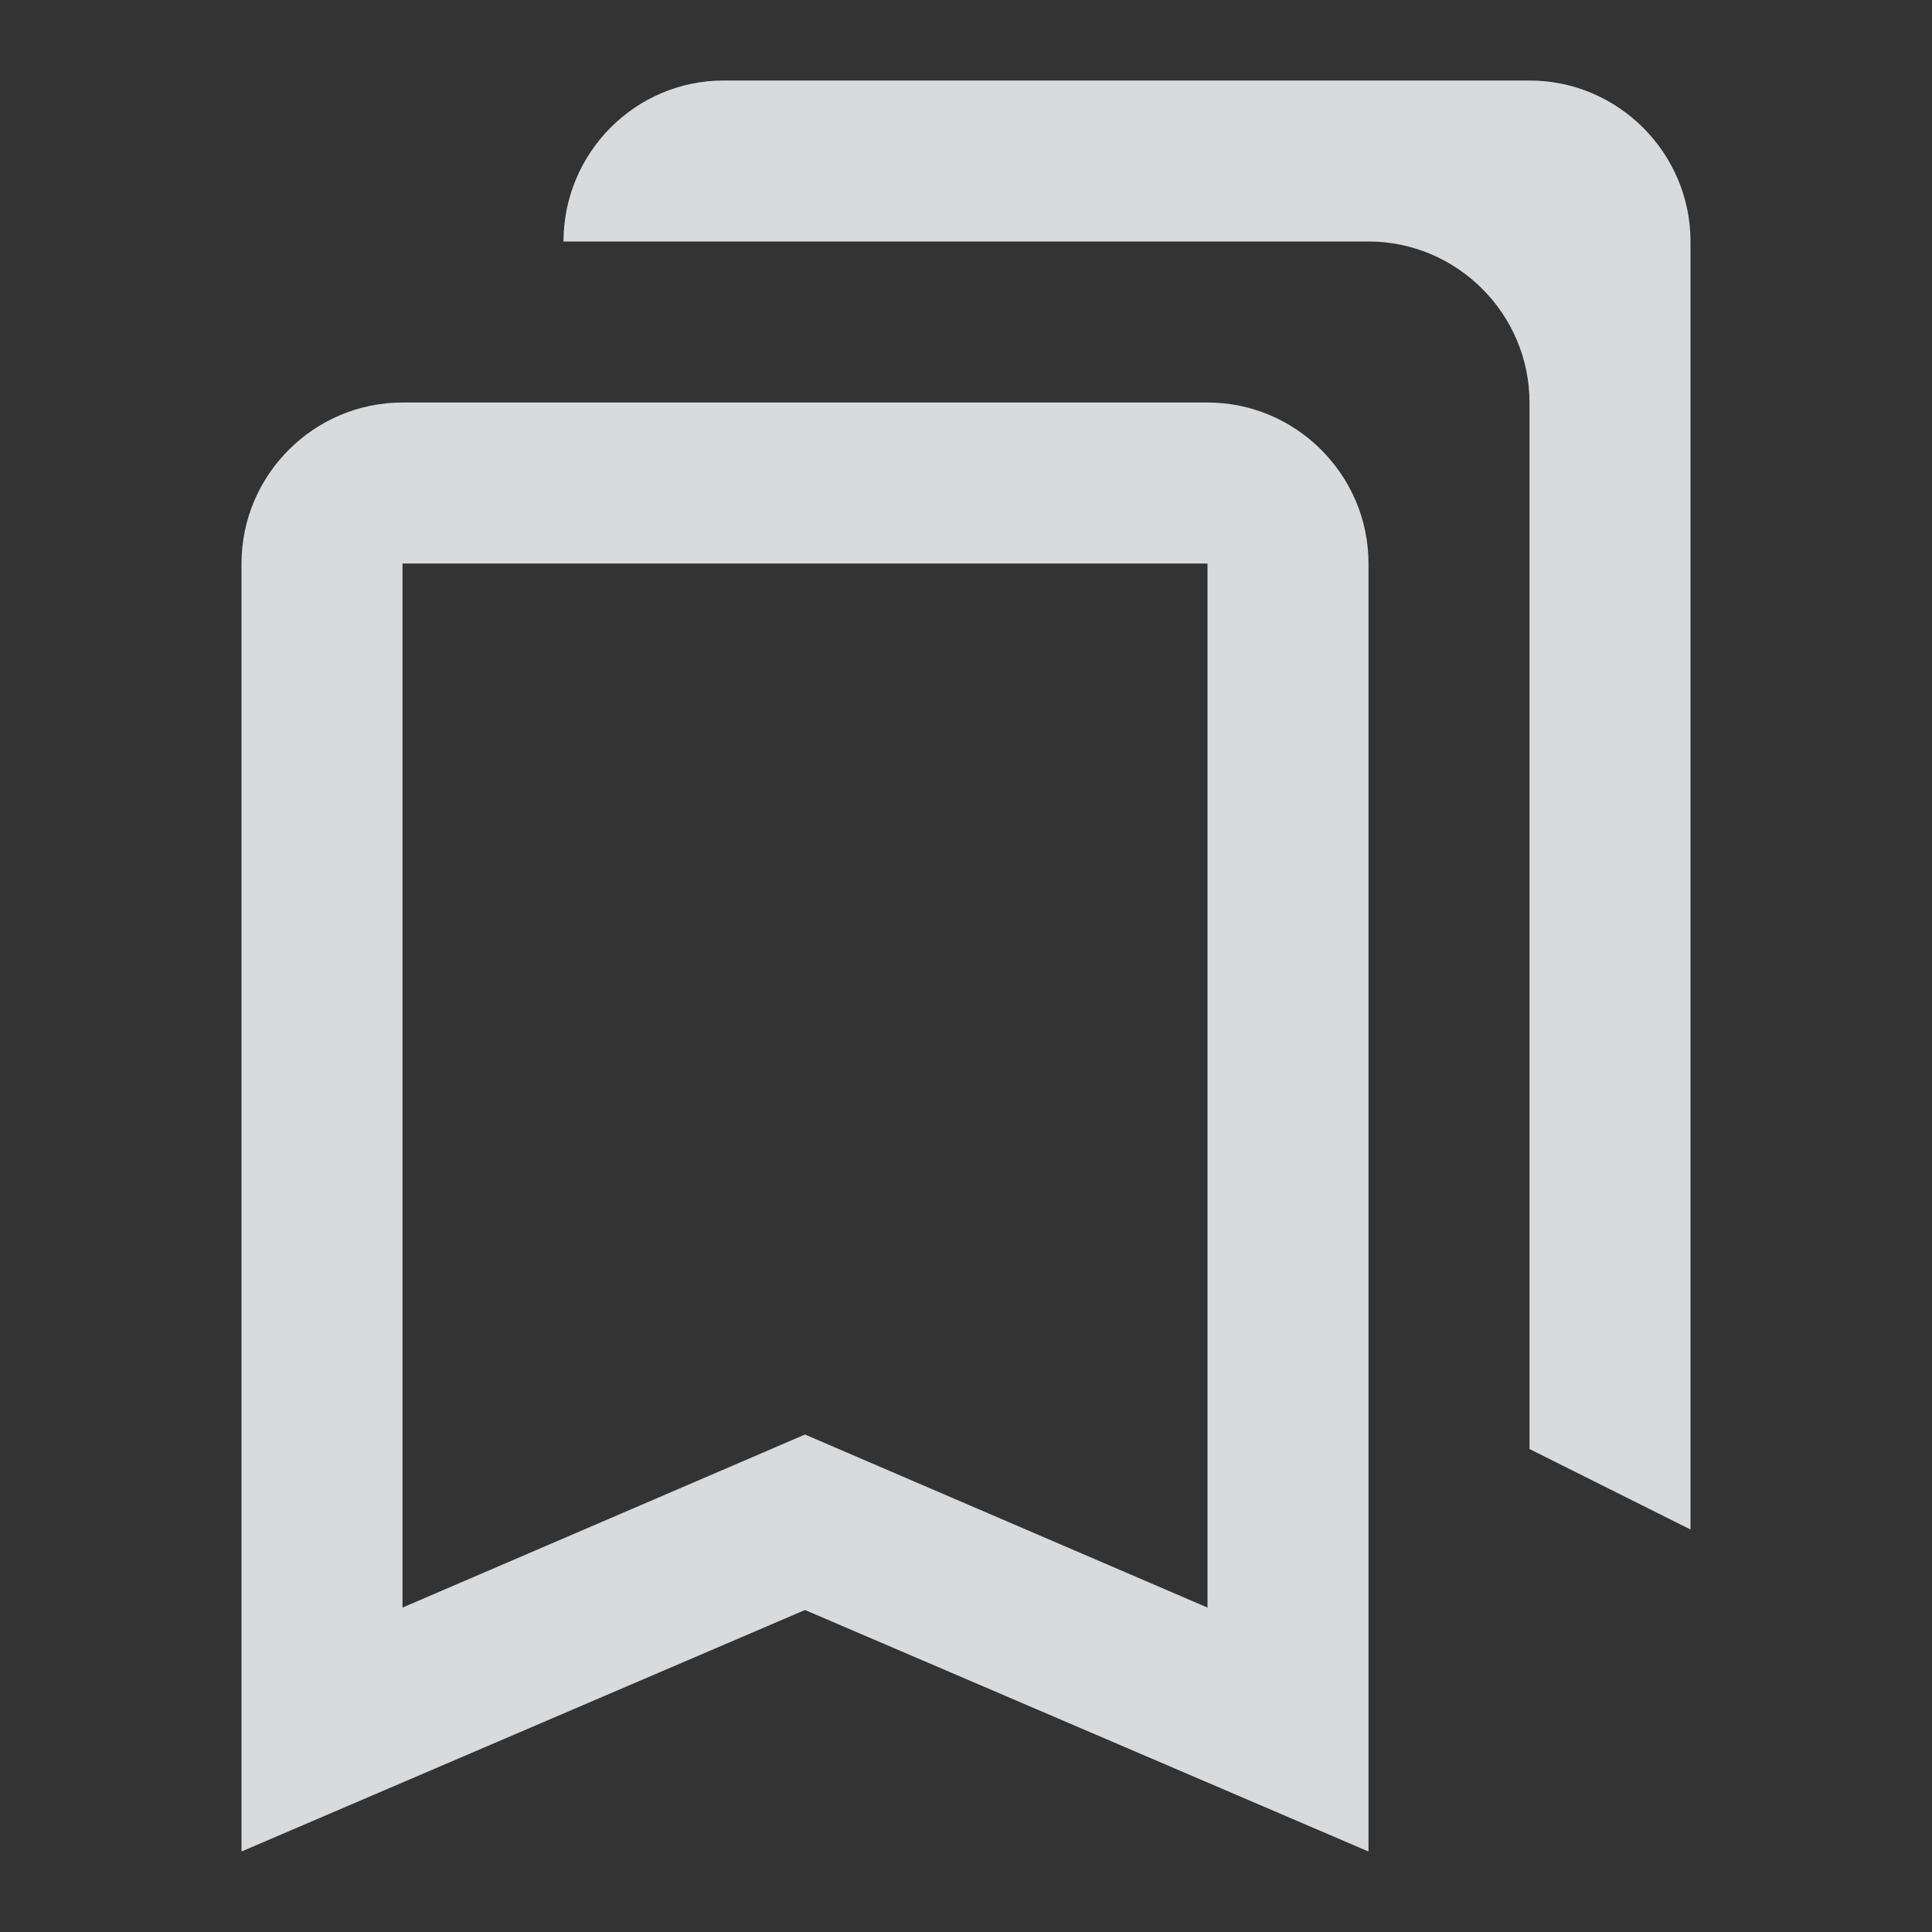 <svg width="24" height="24" viewBox="0 0 24 24" fill="none" xmlns="http://www.w3.org/2000/svg">
<rect x="0" y="0" width="24" height="24" fill="#333333" stroke="none"/>
<g opacity="0.9">
<path d="M15 7V19.97L10.79 18.16L10 17.82L9.21 18.16L5 19.97V7H15ZM19 1H8.99C7.89 1 7 1.9 7 3H17C18.1 3 19 3.9 19 5V18L21 19V3C21 1.9 20.1 1 19 1ZM15 5H5C3.9 5 3 5.9 3 7V23L10 20L17 23V7C17 5.9 16.1 5 15 5Z" fill="#EAECEE"/>
</g>
</svg>

